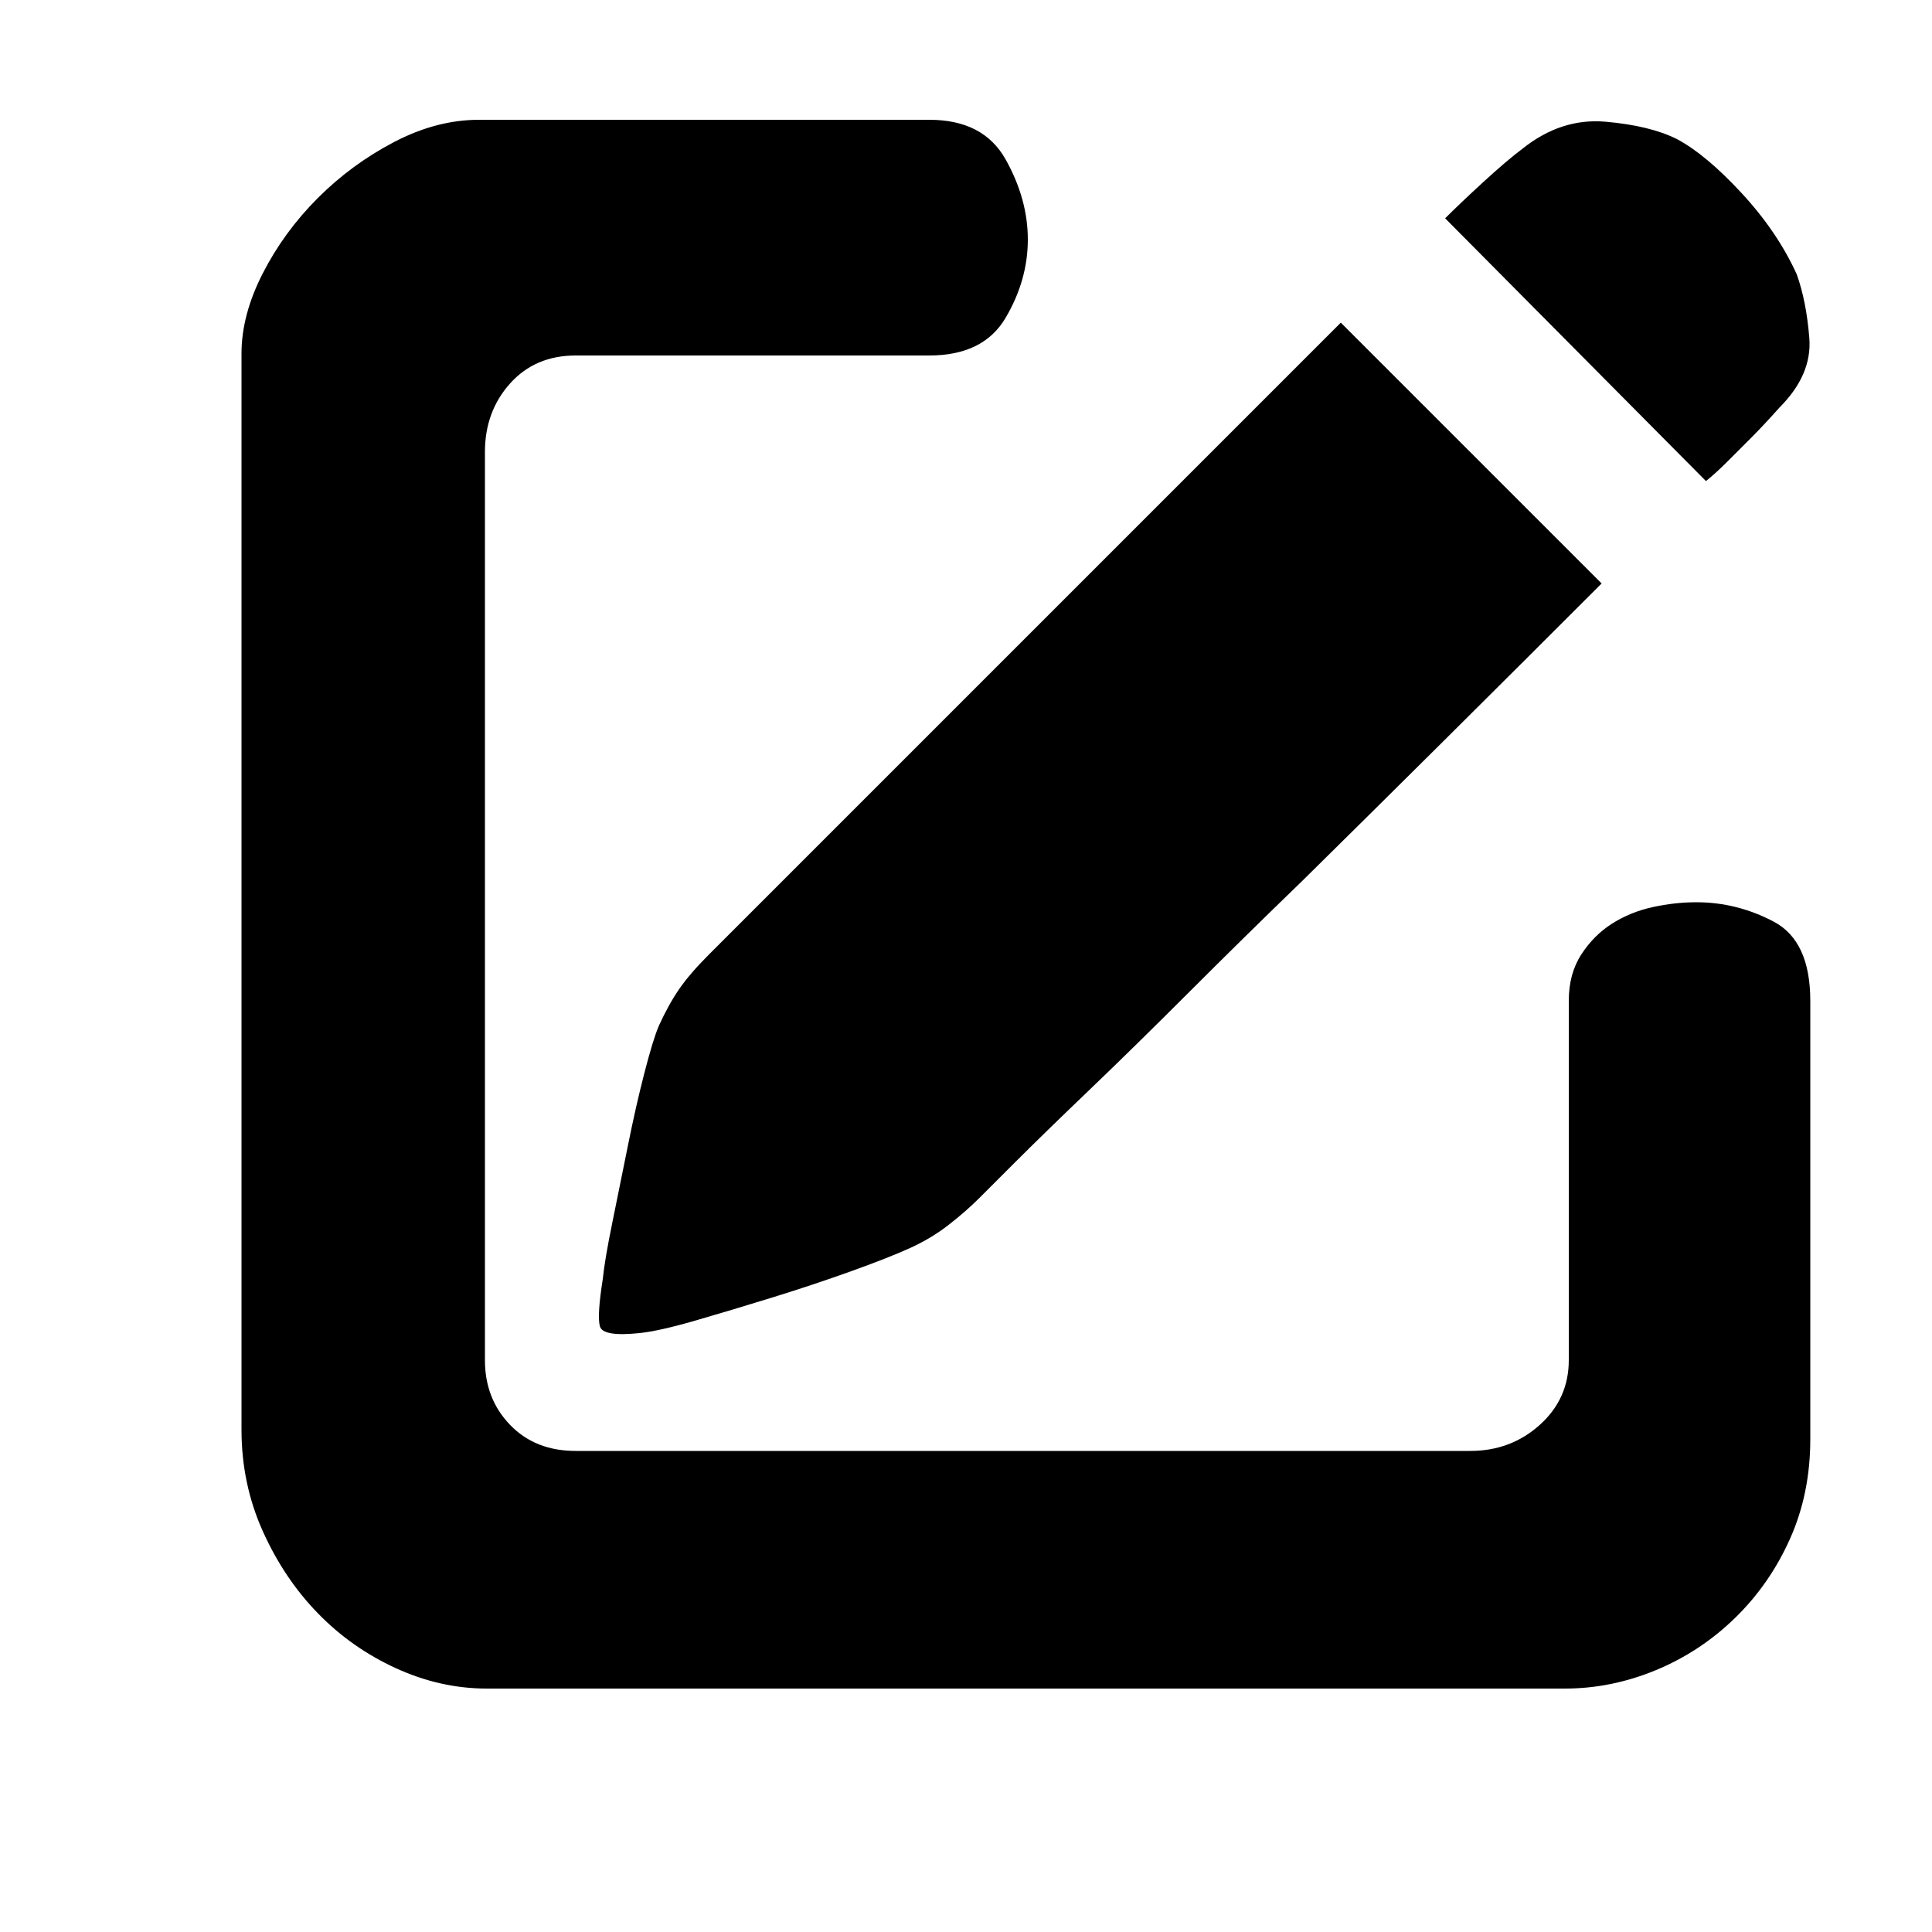 <svg t="1666939279233" class="icon" viewBox="0 0 1024 1024" version="1.1"
     xmlns="http://www.w3.org/2000/svg" p-id="14930" width="32" height="32">
    <path d="M943.104 216.064q-8.192 9.216-15.36 16.384l-12.288 12.288q-6.144 6.144-11.264 10.24l-138.24-139.264q8.192-8.192 20.48-19.456t20.48-17.408q20.48-16.384 44.032-14.336t37.888 9.216q15.36 8.192 34.304 28.672t29.184 43.008q5.12 14.336 6.656 33.792t-15.872 36.864zM551.936 329.728l158.72-158.72 138.24 138.24q-87.04 87.04-158.72 157.696-30.72 29.696-59.904 58.88t-53.248 52.224-39.424 38.4l-18.432 18.432q-7.168 7.168-16.384 14.336t-20.48 12.288-31.232 12.288-41.472 13.824-40.96 12.288-29.696 6.656q-19.456 2.048-20.992-3.584t1.536-25.088q1.024-10.24 5.12-30.208t8.192-40.448 8.704-38.4 7.68-25.088q5.12-11.264 10.752-19.456t15.872-18.432zM899.072 478.208q21.504 0 40.96 10.24t19.456 41.984l0 232.448q0 28.672-10.752 52.736t-29.184 41.984-41.984 27.648-48.128 9.728l-571.392 0q-24.576 0-48.128-10.752t-41.472-29.184-29.184-43.52-11.264-53.76l0-570.368q0-20.48 11.264-42.496t29.184-39.936 40.448-29.696 45.056-11.776l238.592 0q28.672 0 40.448 20.992t11.776 42.496-11.776 41.472-40.448 19.968l-187.392 0q-21.504 0-34.816 14.848t-13.312 36.352l0 481.28q0 20.48 13.312 34.304t34.816 13.824l474.112 0q21.504 0 36.864-13.824t15.36-34.304l0-190.464q0-14.336 6.656-24.576t16.384-16.384 21.504-8.704 23.04-2.56z">
    </path>
</svg>
